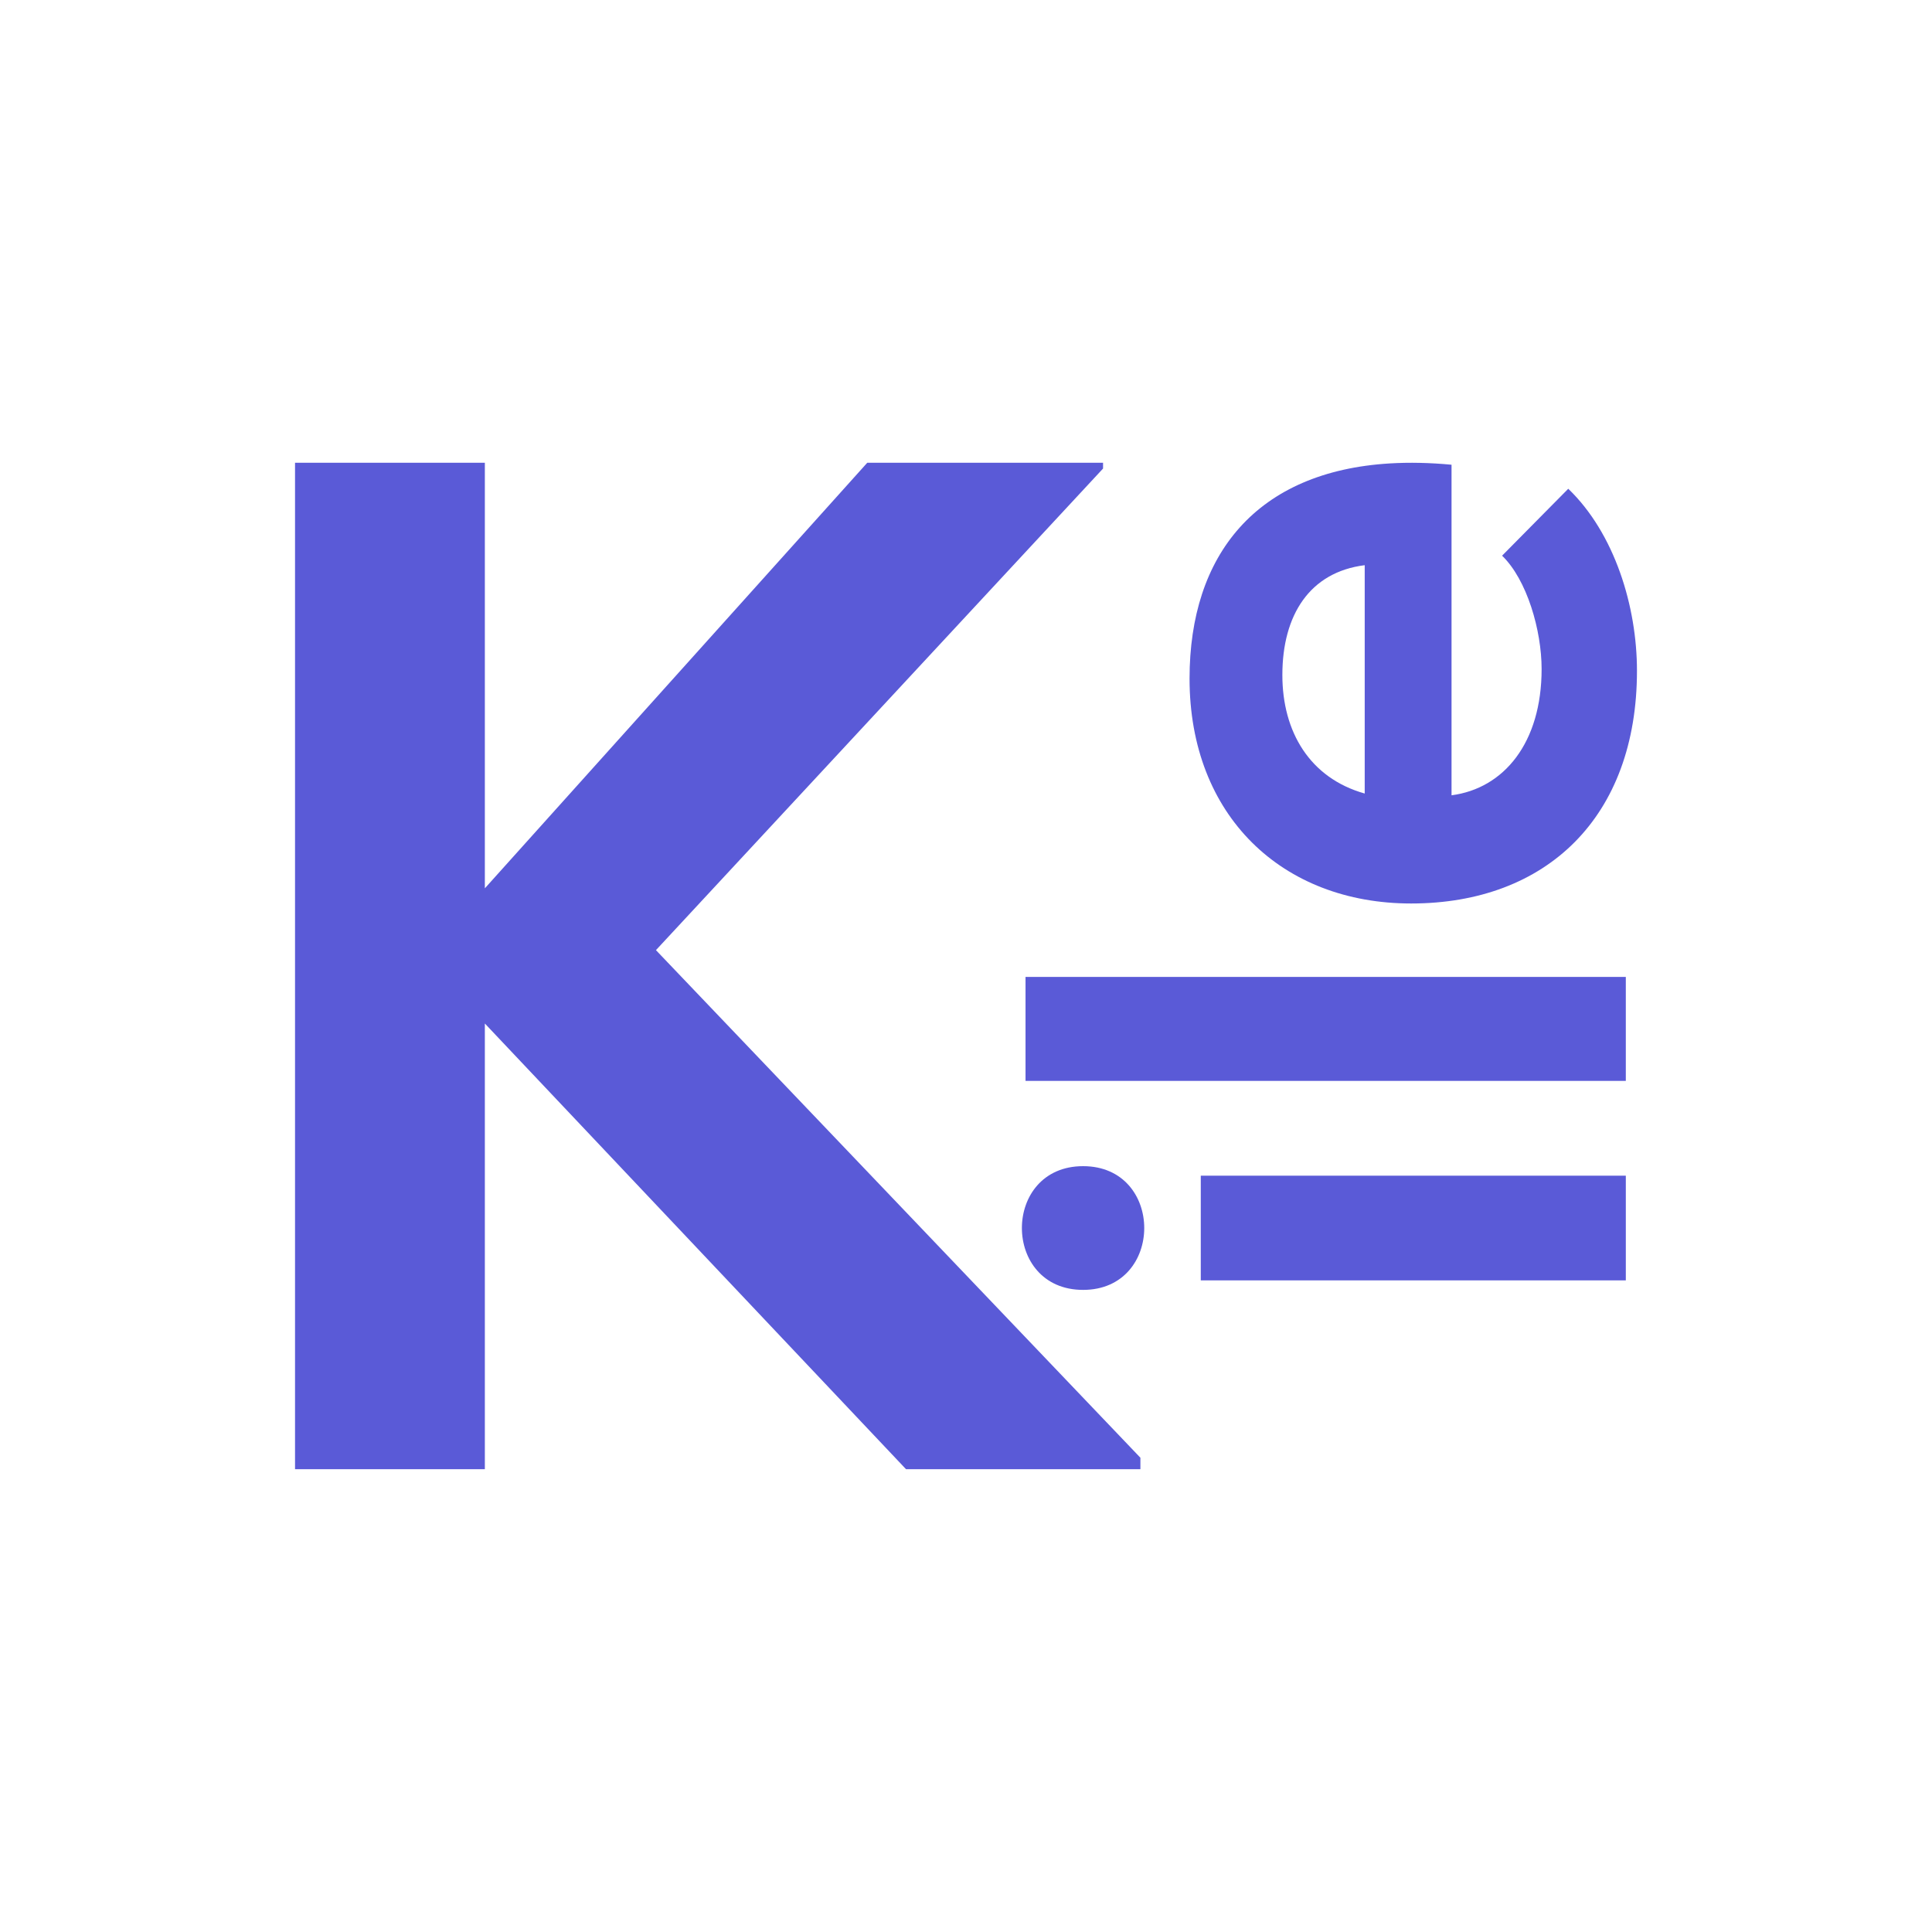 <svg height="48" width="48" xmlns="http://www.w3.org/2000/svg"><path fill="rgb(90, 90, 215)" d="m7.33 11.497v25.005h4.716v-11.073l10.464 11.073h5.823v-.285l-12.036-12.611 11.108-11.965v-.144h-5.858l-9.501 10.573v-10.573zm27.208.016c-3.318.197-4.984 2.265-4.984 5.345 0 3.414 2.305 5.589 5.505 5.589 3.371 0 5.611-2.155 5.611-5.781 0-1.6-.554-3.414-1.707-4.523l-1.644 1.663c.619.597.982 1.856.982 2.816 0 1.835-.937 2.966-2.238 3.137v-8.213c-.541-.051-1.051-.061-1.525-.033zm-.632 2.529v5.673c-1.365-.384-2.046-1.535-2.046-2.944 0-1.493.681-2.558 2.046-2.729zm-8.427 10.229v2.583h14.914v-2.583zm1.43 4.702c-2.027 0-2.027 3.074 0 3.074 2.026 0 2.026-3.074 0-3.074zm2.924.236v2.602h10.56v-2.602z"/></svg>